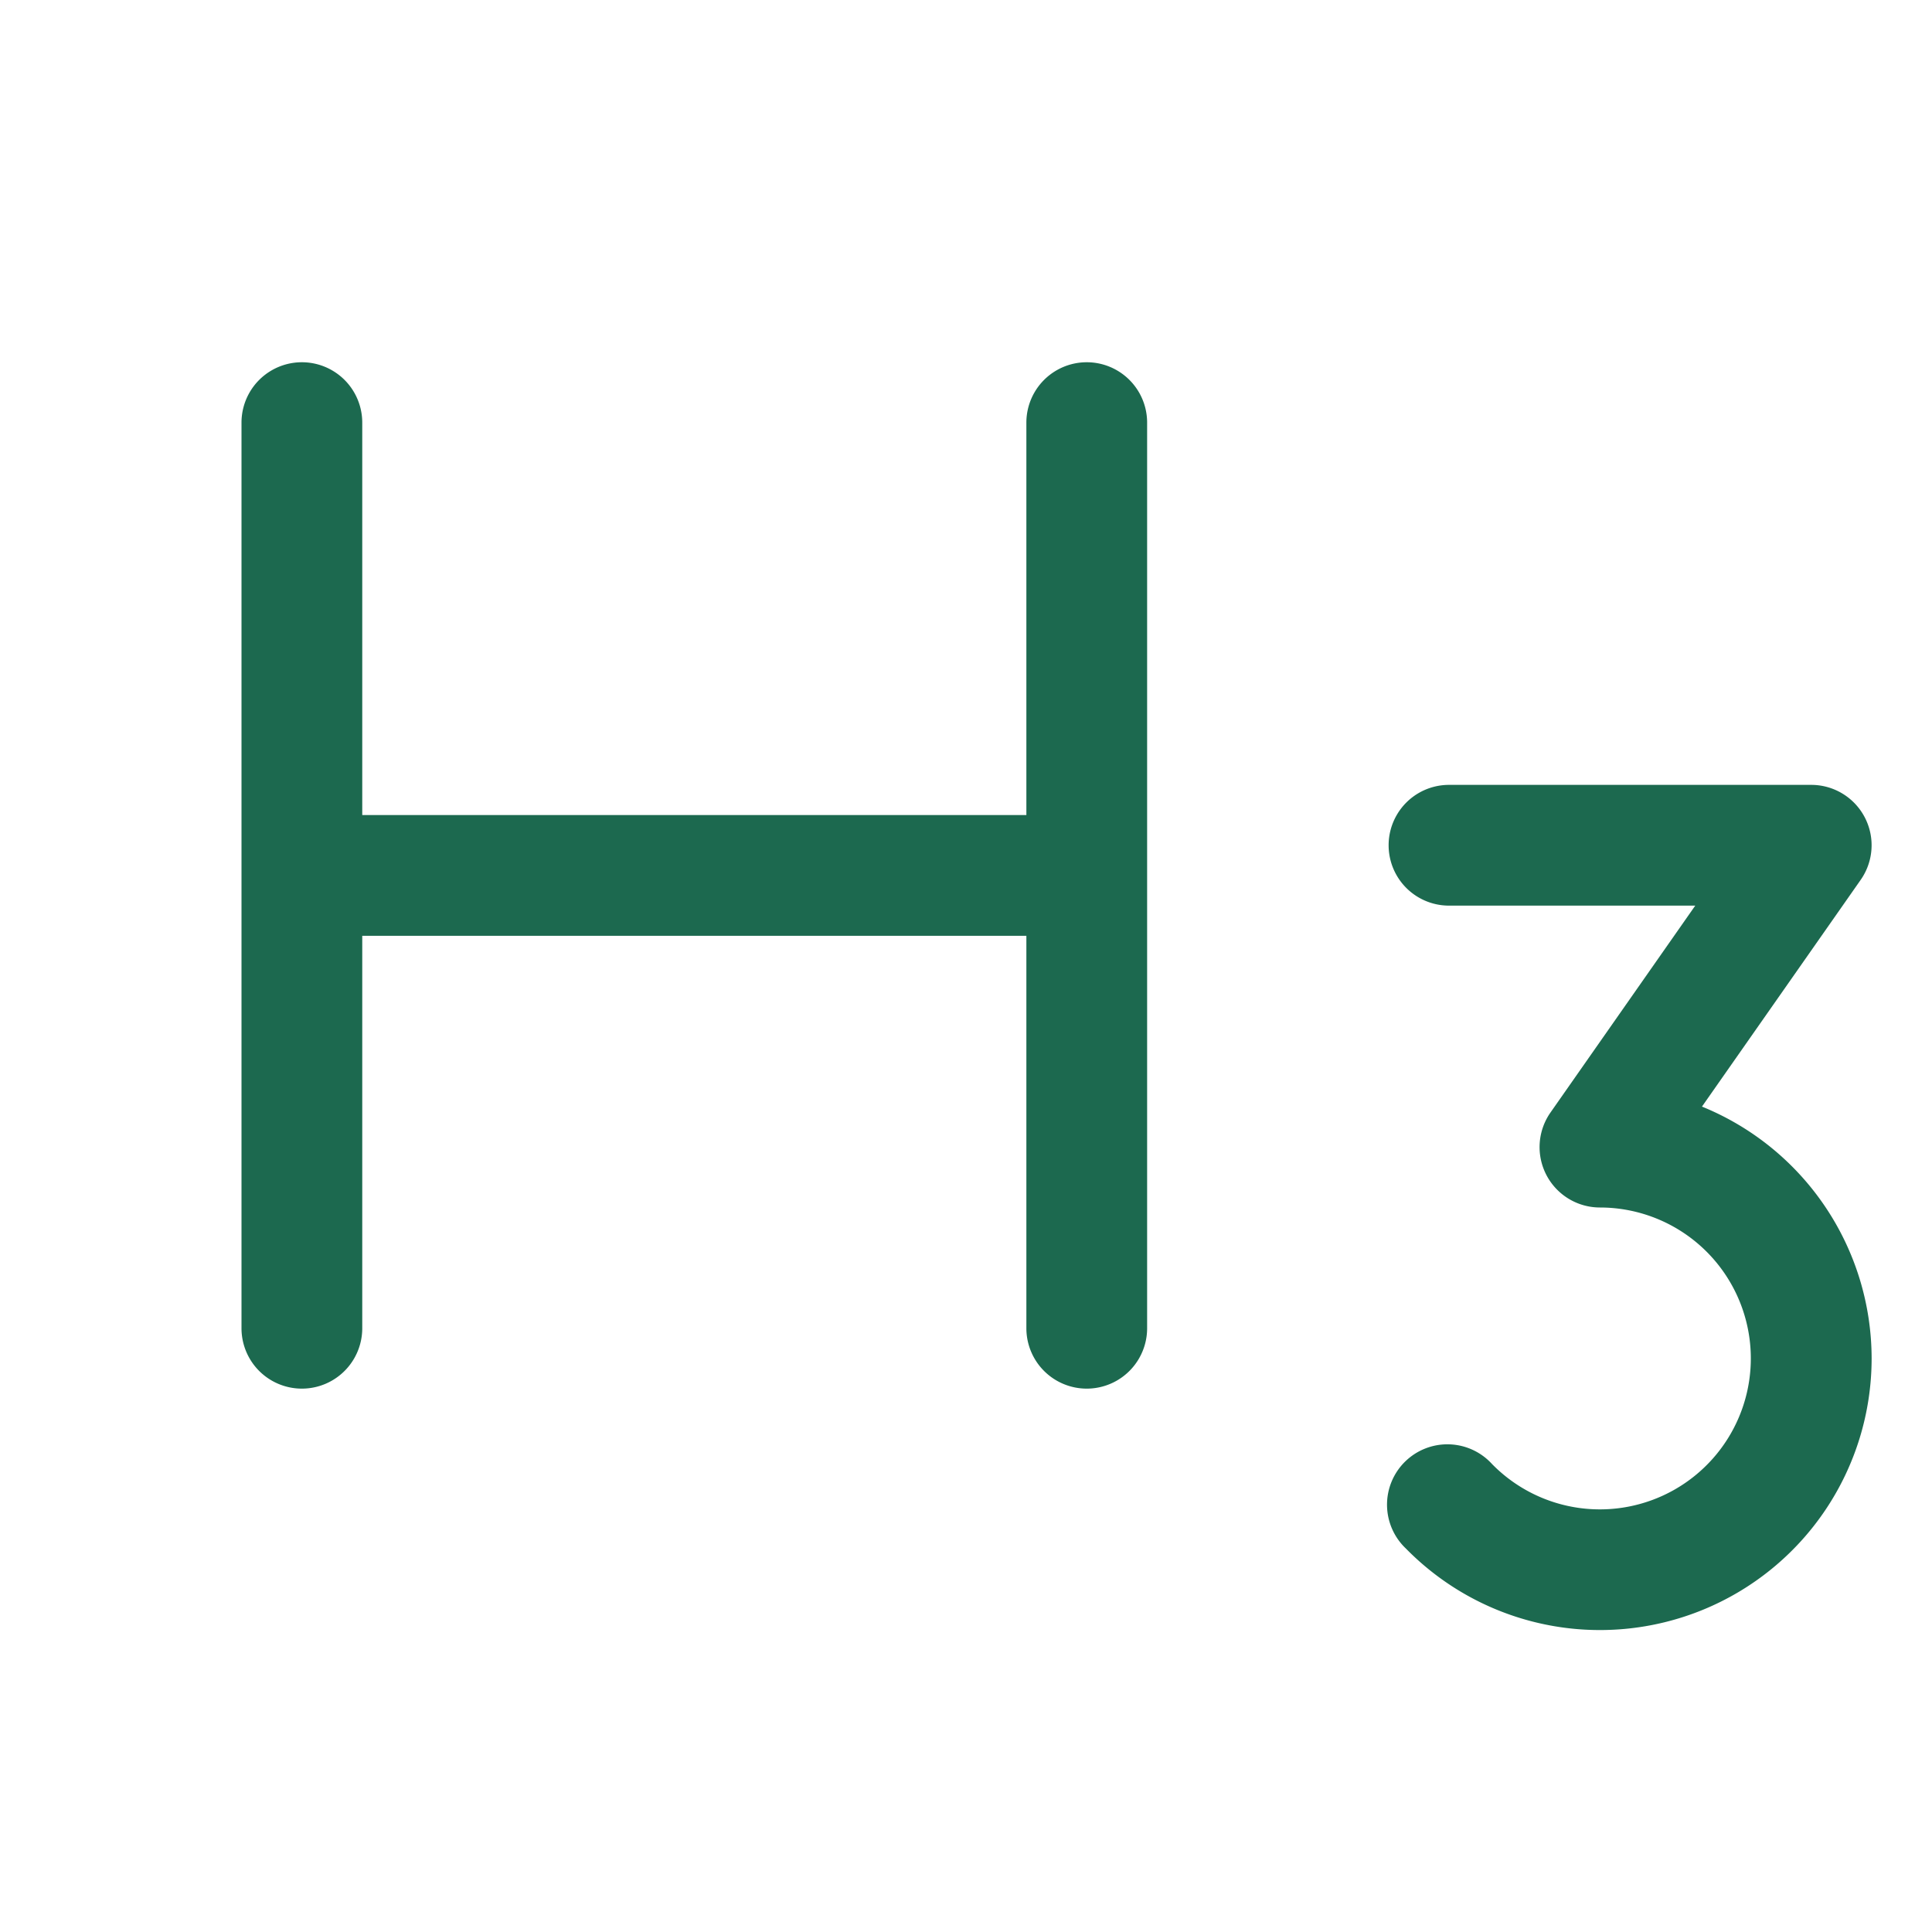 <svg xmlns="http://www.w3.org/2000/svg" viewBox="0 0 256 256" fill="#1C694F"><path d="M152,56V176a8,8,0,0,1-16,0V124H48v52a8,8,0,0,1-16,0V56a8,8,0,0,1,16,0v52h88V56a8,8,0,0,1,16,0Zm73.52,90.63,21-30A8,8,0,0,0,240,104H192a8,8,0,0,0,0,16h32.63l-19.18,27.41A8,8,0,0,0,212,160a20,20,0,1,1-14.29,34,8,8,0,1,0-11.42,11.19A36,36,0,0,0,248,180,36.07,36.07,0,0,0,225.52,146.63Z"/></svg>